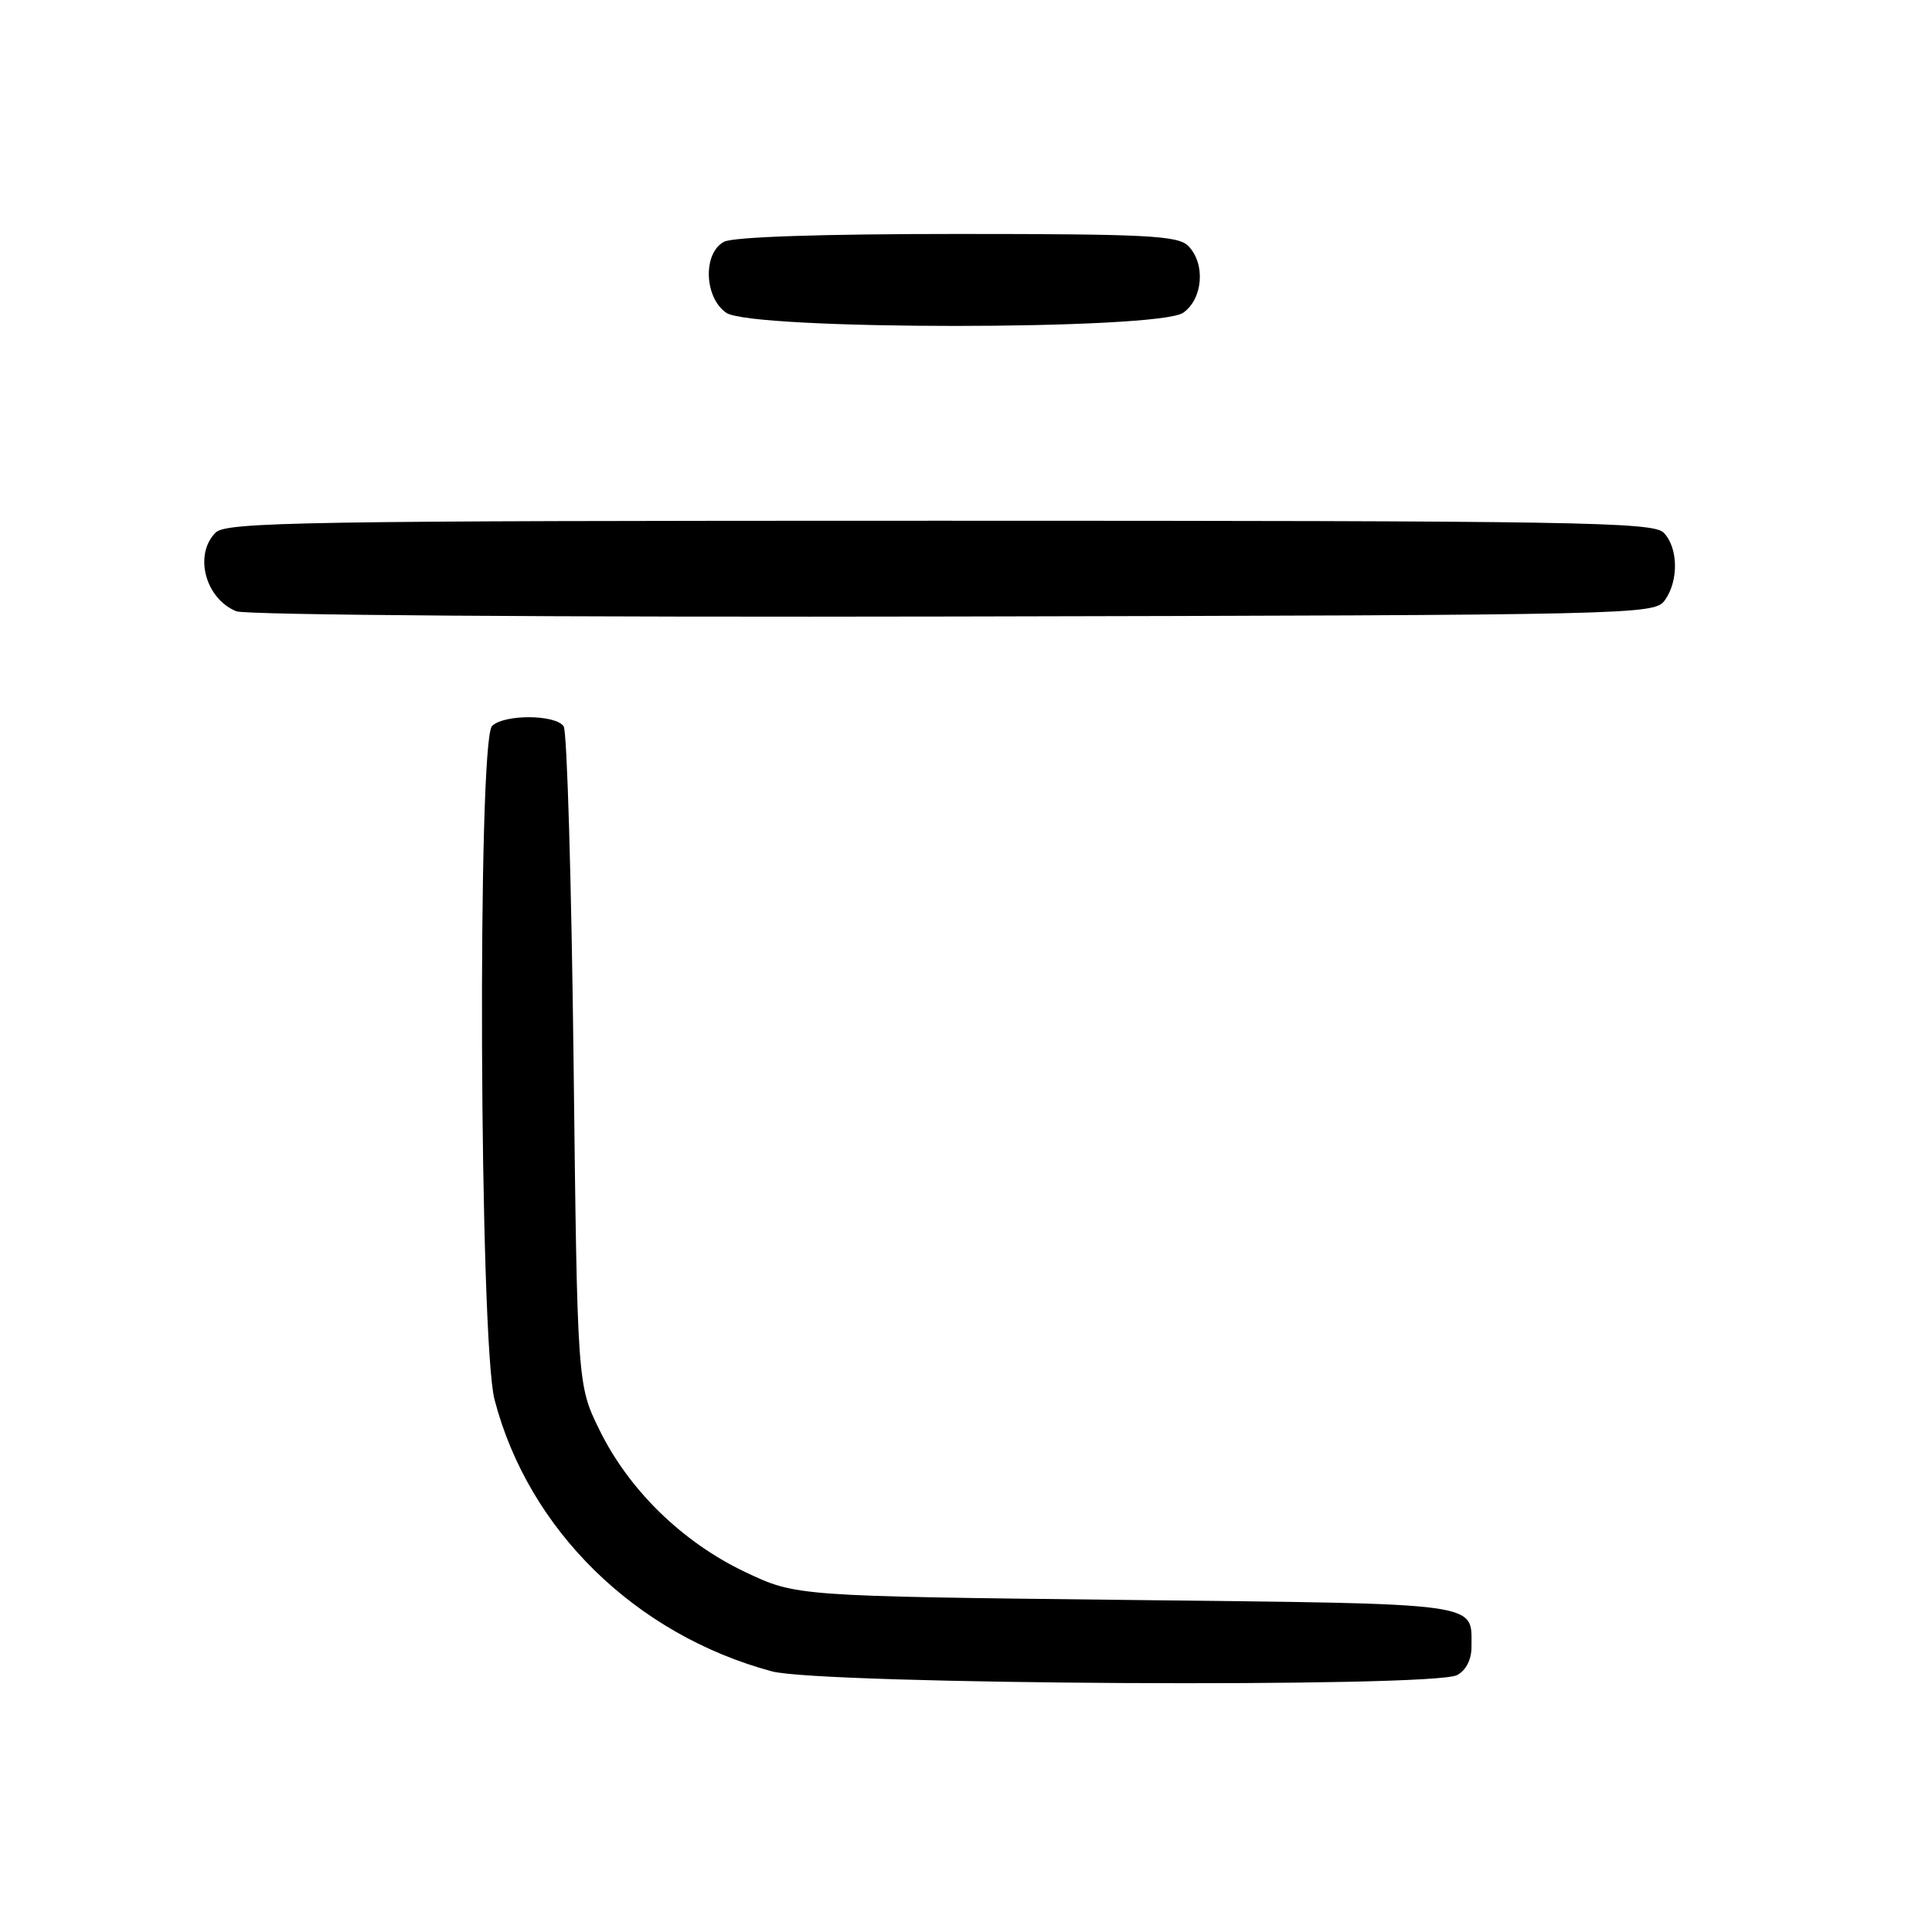 <?xml version="1.0" encoding="UTF-8" standalone="no"?>
<!DOCTYPE svg PUBLIC "-//W3C//DTD SVG 1.1//EN" "http://www.w3.org/Graphics/SVG/1.1/DTD/svg11.dtd" >
<svg xmlns="http://www.w3.org/2000/svg" xmlns:xlink="http://www.w3.org/1999/xlink" version="1.1" viewBox="0 0 256 256">
 <g >
 <path fill="currentColor"
d=" M 193.07 221.96 C 194.26 221.33 194.99 219.89 194.98 218.21 C 194.95 212.27 196.97 212.54 149.29 212.00 C 105.50 211.50 105.50 211.50 98.76 208.31 C 90.45 204.37 83.35 197.46 79.44 189.49 C 76.50 183.50 76.50 183.50 76.00 140.50 C 75.72 116.85 75.14 96.94 74.69 96.25 C 73.66 94.66 66.78 94.62 65.20 96.20 C 63.23 98.17 63.52 177.75 65.53 185.46 C 70.02 202.71 84.19 216.59 102.27 221.46 C 108.80 223.22 189.88 223.67 193.07 221.96 Z  M 220.58 79.56 C 222.46 76.99 222.38 72.53 220.43 70.57 C 219.02 69.17 208.95 69.00 124.50 69.00 C 40.05 69.00 29.98 69.17 28.57 70.57 C 25.66 73.48 27.19 79.33 31.32 81.00 C 32.55 81.50 74.02 81.80 126.33 81.69 C 216.95 81.50 219.20 81.45 220.58 79.56 Z  M 156.78 41.44 C 159.42 39.59 159.76 34.90 157.43 32.57 C 156.07 31.22 151.89 31.00 126.86 31.00 C 108.79 31.00 97.14 31.39 95.93 32.04 C 93.12 33.54 93.30 39.40 96.22 41.44 C 99.54 43.77 153.46 43.77 156.78 41.44 Z "/>
</g>
</svg>
